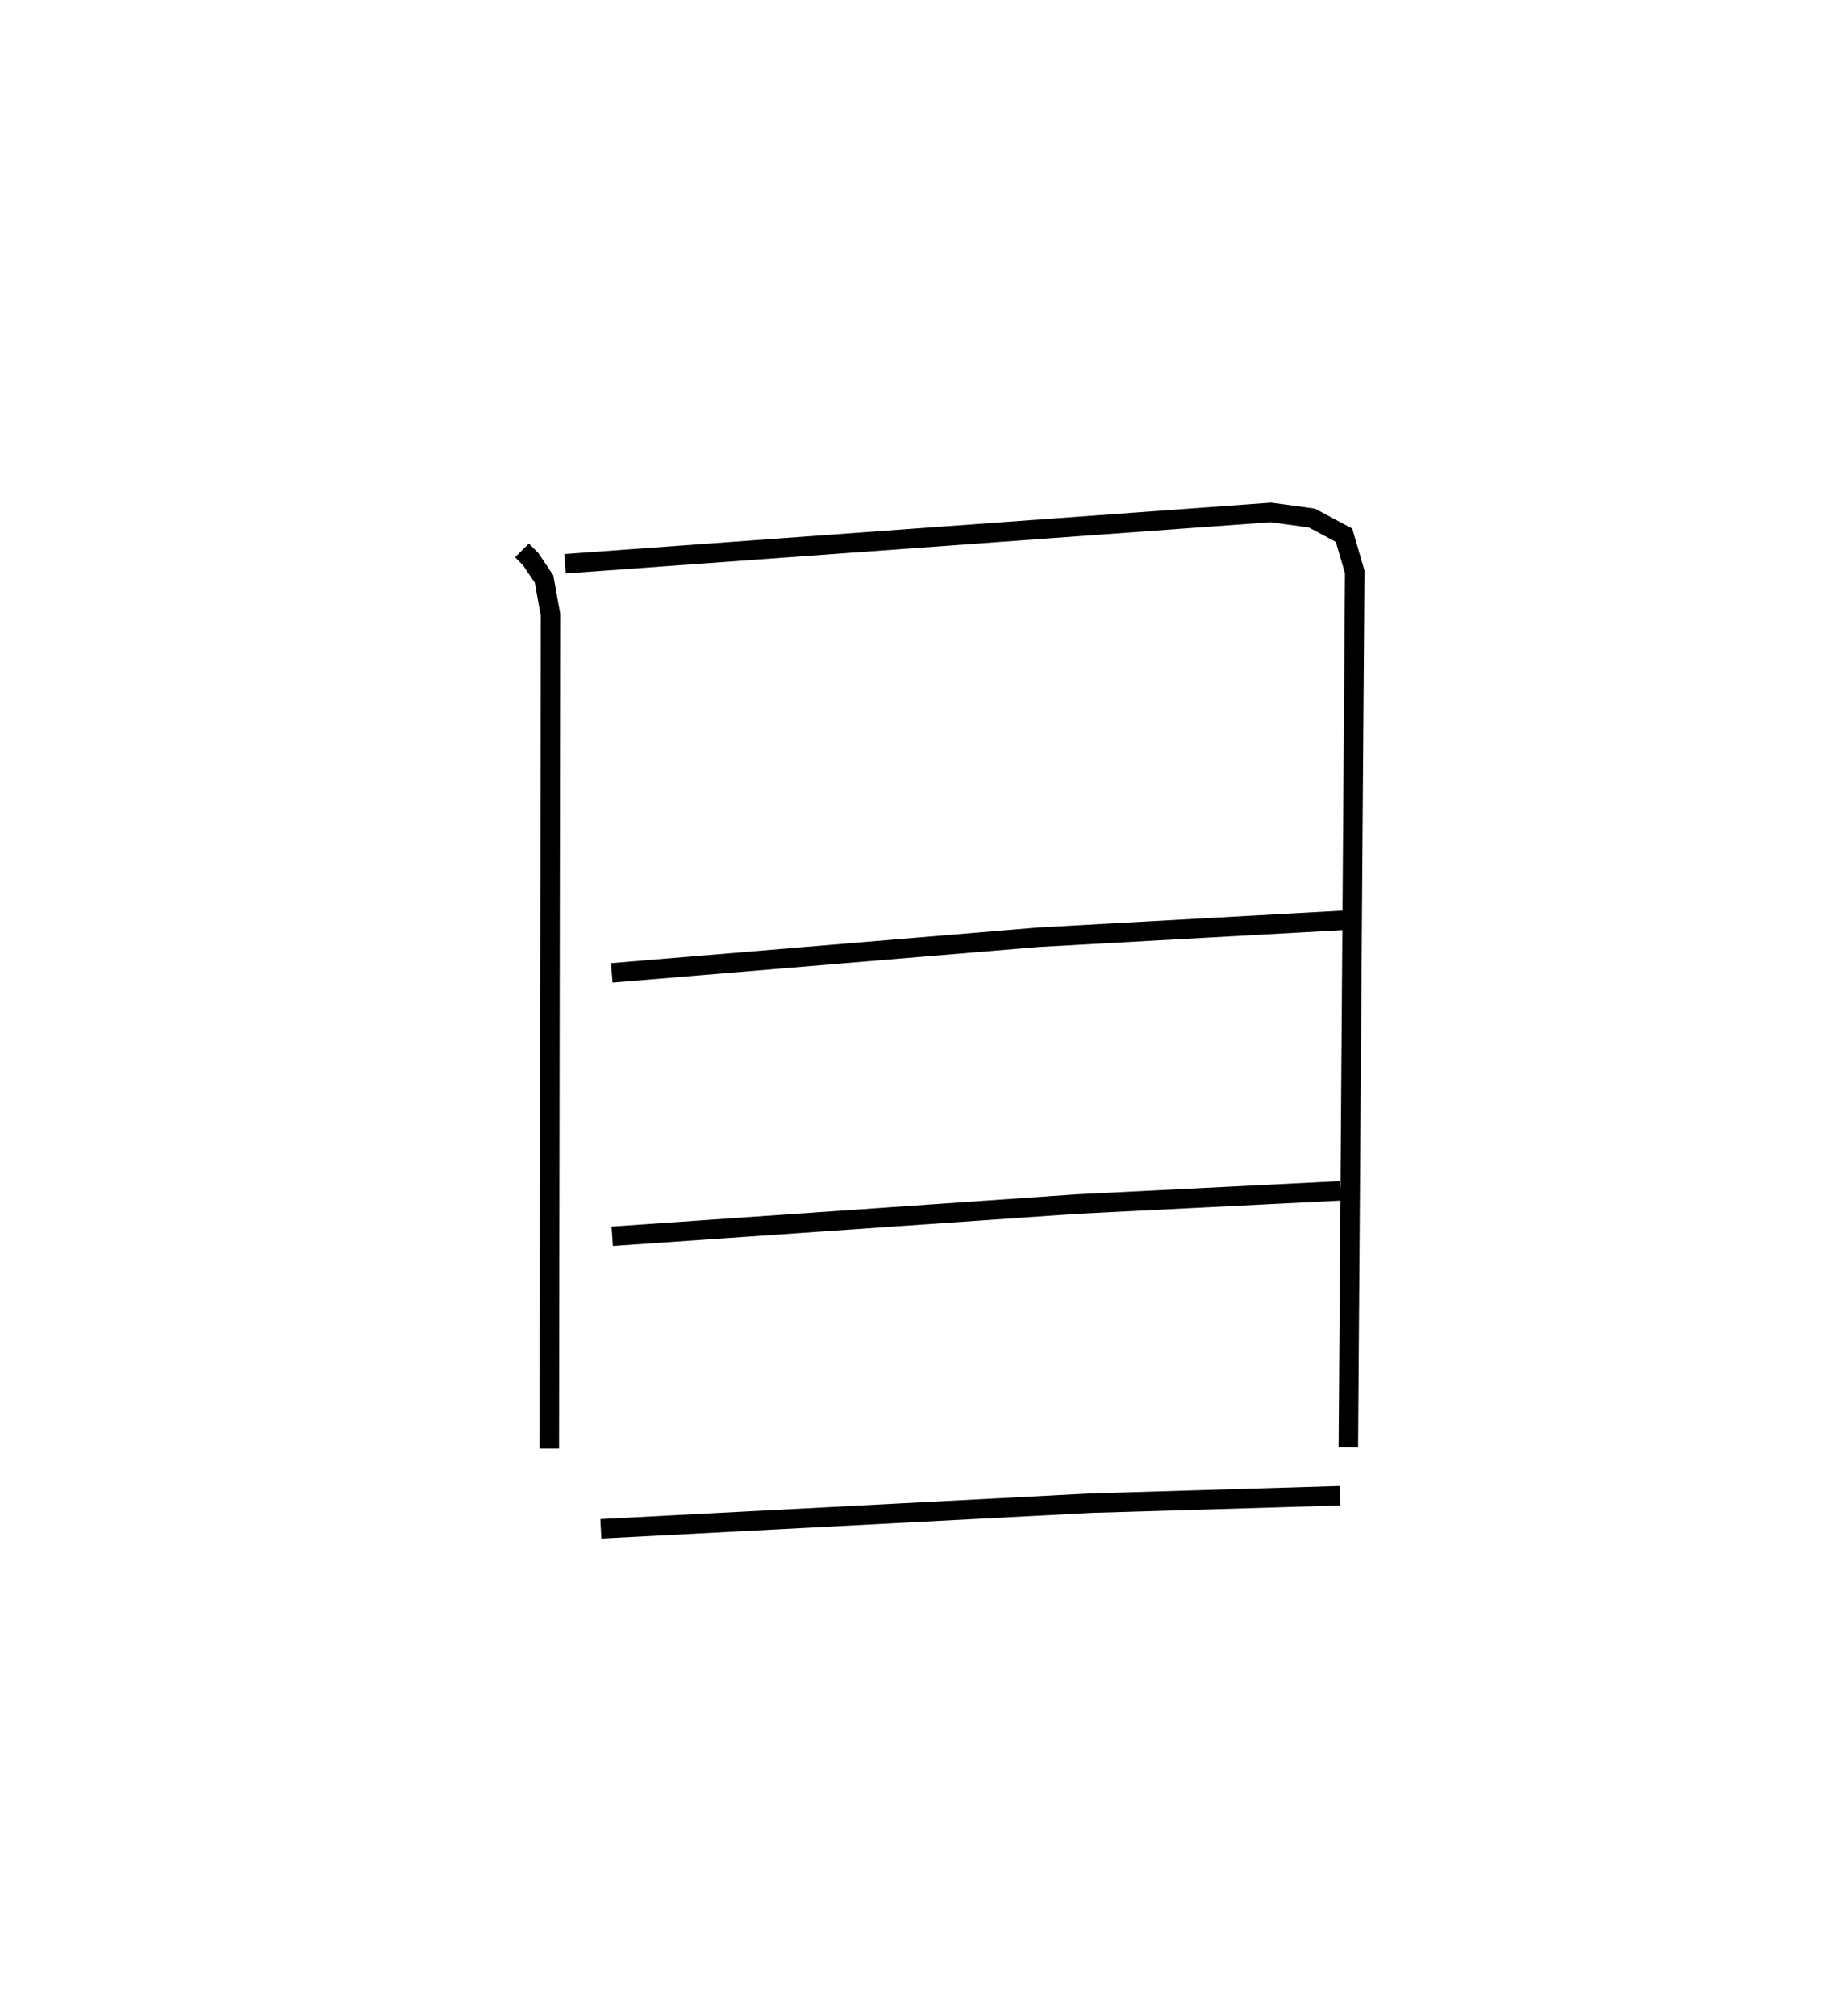 <?xml version="1.0" encoding="utf-8" ?>
<svg baseProfile="full" height="103.433" version="1.1" width="94.506" xmlns="http://www.w3.org/2000/svg" xmlns:ev="http://www.w3.org/2001/xml-events" xmlns:xlink="http://www.w3.org/1999/xlink"><defs /><rect fill="white" height="103.433" width="94.506" x="0" y="0" /><path d="M25,25 m0.0,0.0 m1.779,3.236 l0.452,0.456 0.681,1.014 l0.33,1.822 -0.06,42.791 m0.807,-45.396 l36.217,-2.634 2.101,0.288 l1.651,0.882 0.548,1.878 l-0.328,44.917 m-37.792,-24.341 l21.882,-1.829 15.881,-0.881 m-37.74,16.223 l23.814,-1.653 13.556,-0.681 m-37.953,17.342 l25.16,-1.317 12.77,-0.382 " fill="none" stroke="black" stroke-width="1" /></svg>